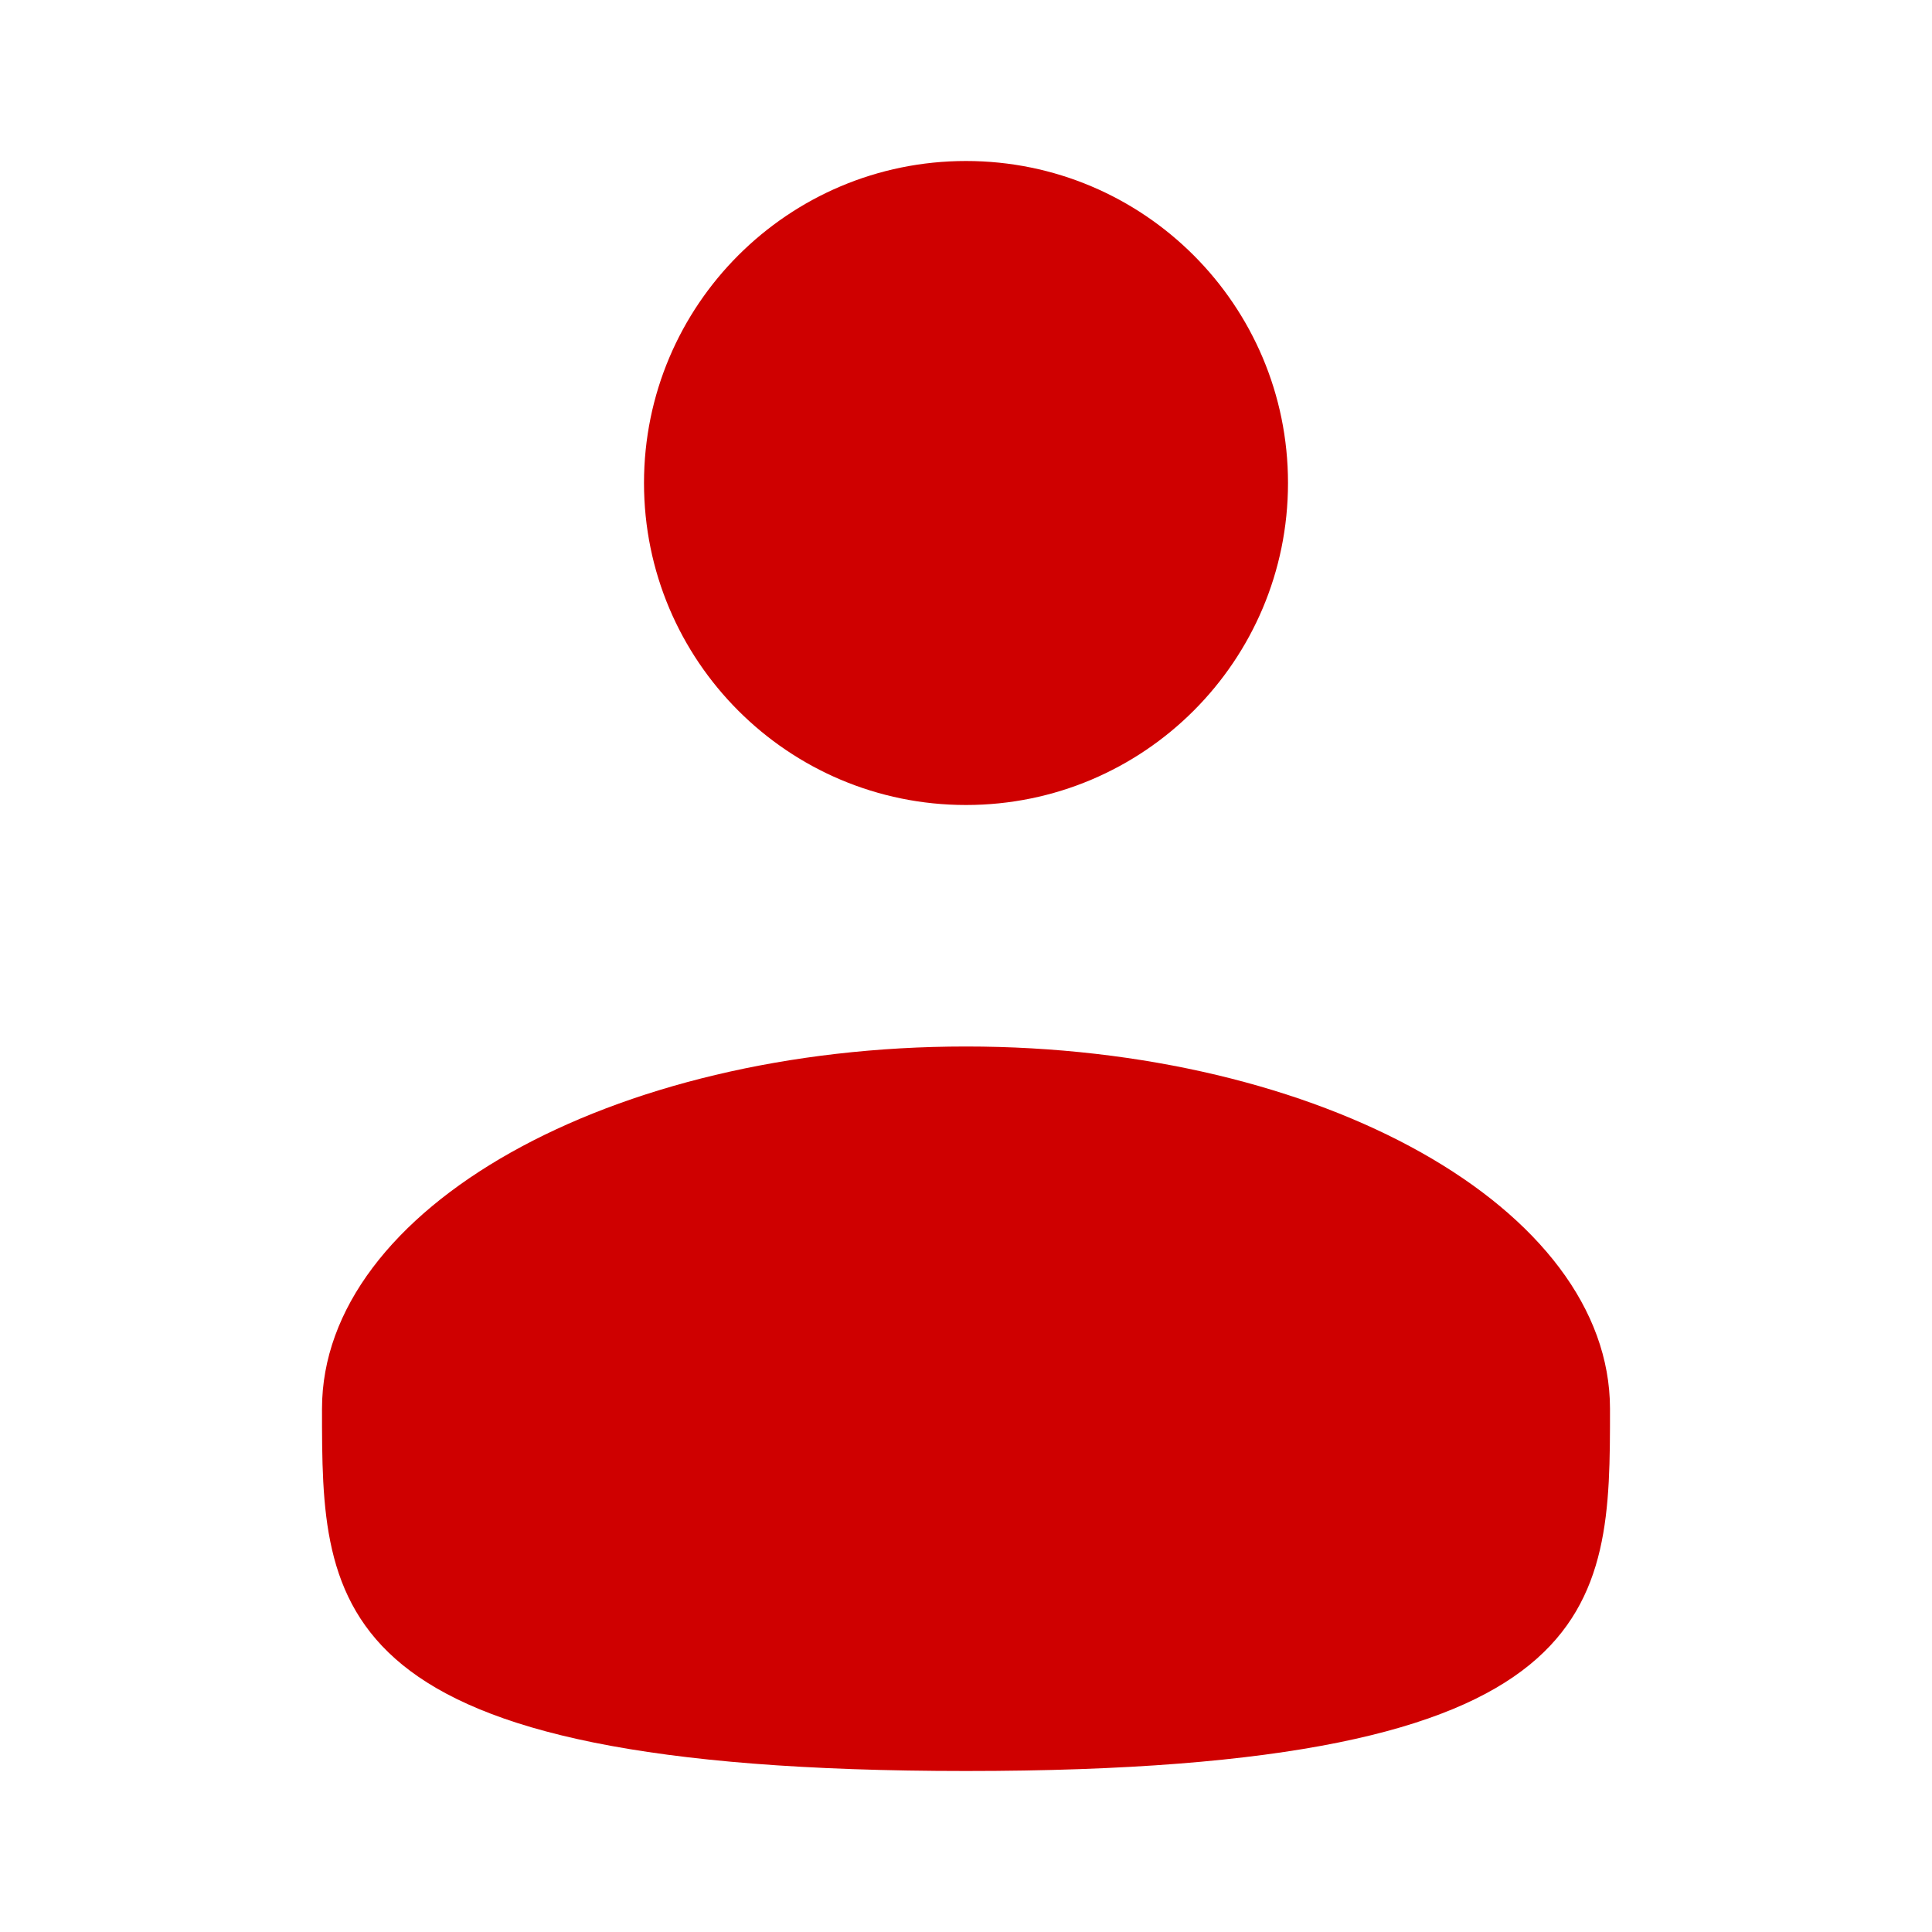 <svg width="48" height="48" viewBox="0 0 48 48" fill="none" xmlns="http://www.w3.org/2000/svg">
<path d="M24 20C28.418 20 32 16.418 32 12C32 7.582 28.418 4 24 4C19.582 4 16 7.582 16 12C16 16.418 19.582 20 24 20Z" fill="#CF0000"/>
<path d="M40 35C40 39.97 40 44 24 44C8 44 8 39.97 8 35C8 30.03 15.164 26 24 26C32.836 26 40 30.03 40 35Z" fill="#CF0000"/>
</svg>

